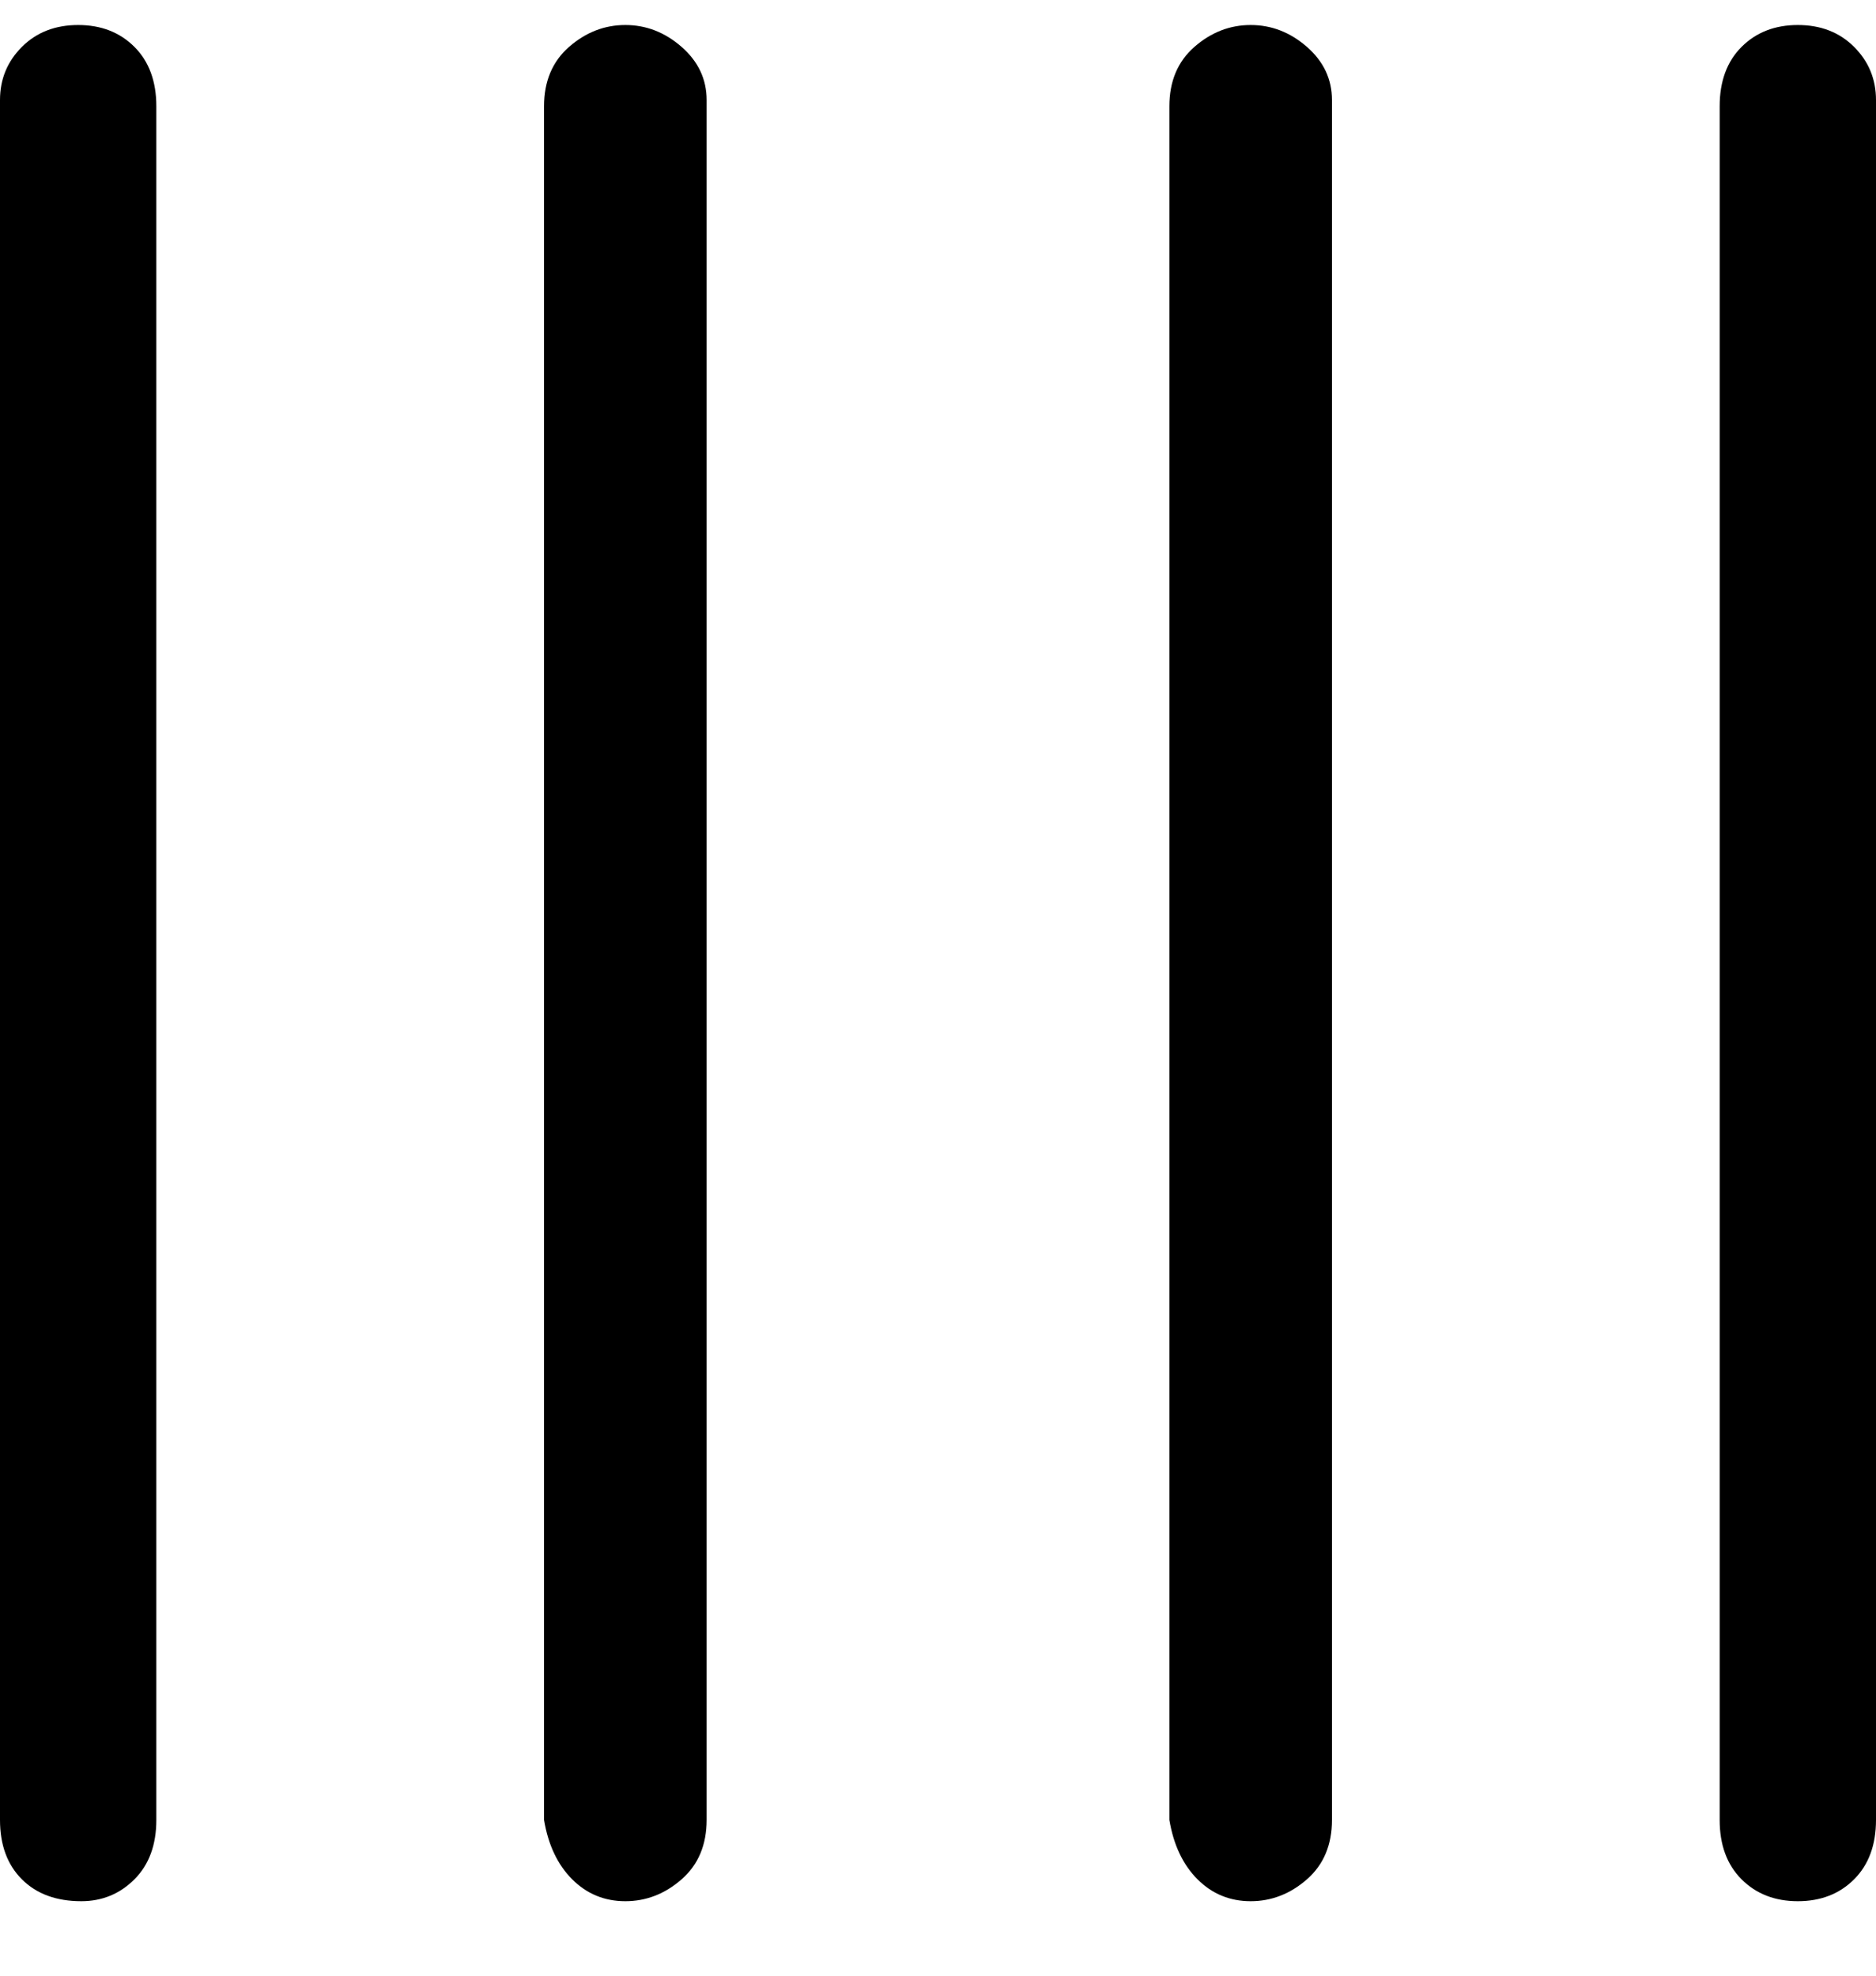 <svg viewBox="0 0 300 316" xmlns="http://www.w3.org/2000/svg"><path d="M13 304q-6 0-9.5-3.5T0 291V16q0-5 3.5-8.5t9-3.5q5.5 0 9 3.5T25 17v274q0 6-3.5 9.5T13 304zm287-13V16q0-5-3.5-8.5t-9-3.5q-5.5 0-9 3.5T275 17v274q0 6 3.5 9.5t9 3.5q5.5 0 9-3.5t3.5-9.5zm-87 0V16q0-5-4-8.5T200 4q-5 0-9 3.5t-4 9.5v274q1 6 4.5 9.5t8.5 3.5q5 0 9-3.5t4-9.5zm-100 0V16q0-5-4-8.5T100 4q-5 0-9 3.5T87 17v274q1 6 4.5 9.5t8.5 3.5q5 0 9-3.5t4-9.5z"/></svg>